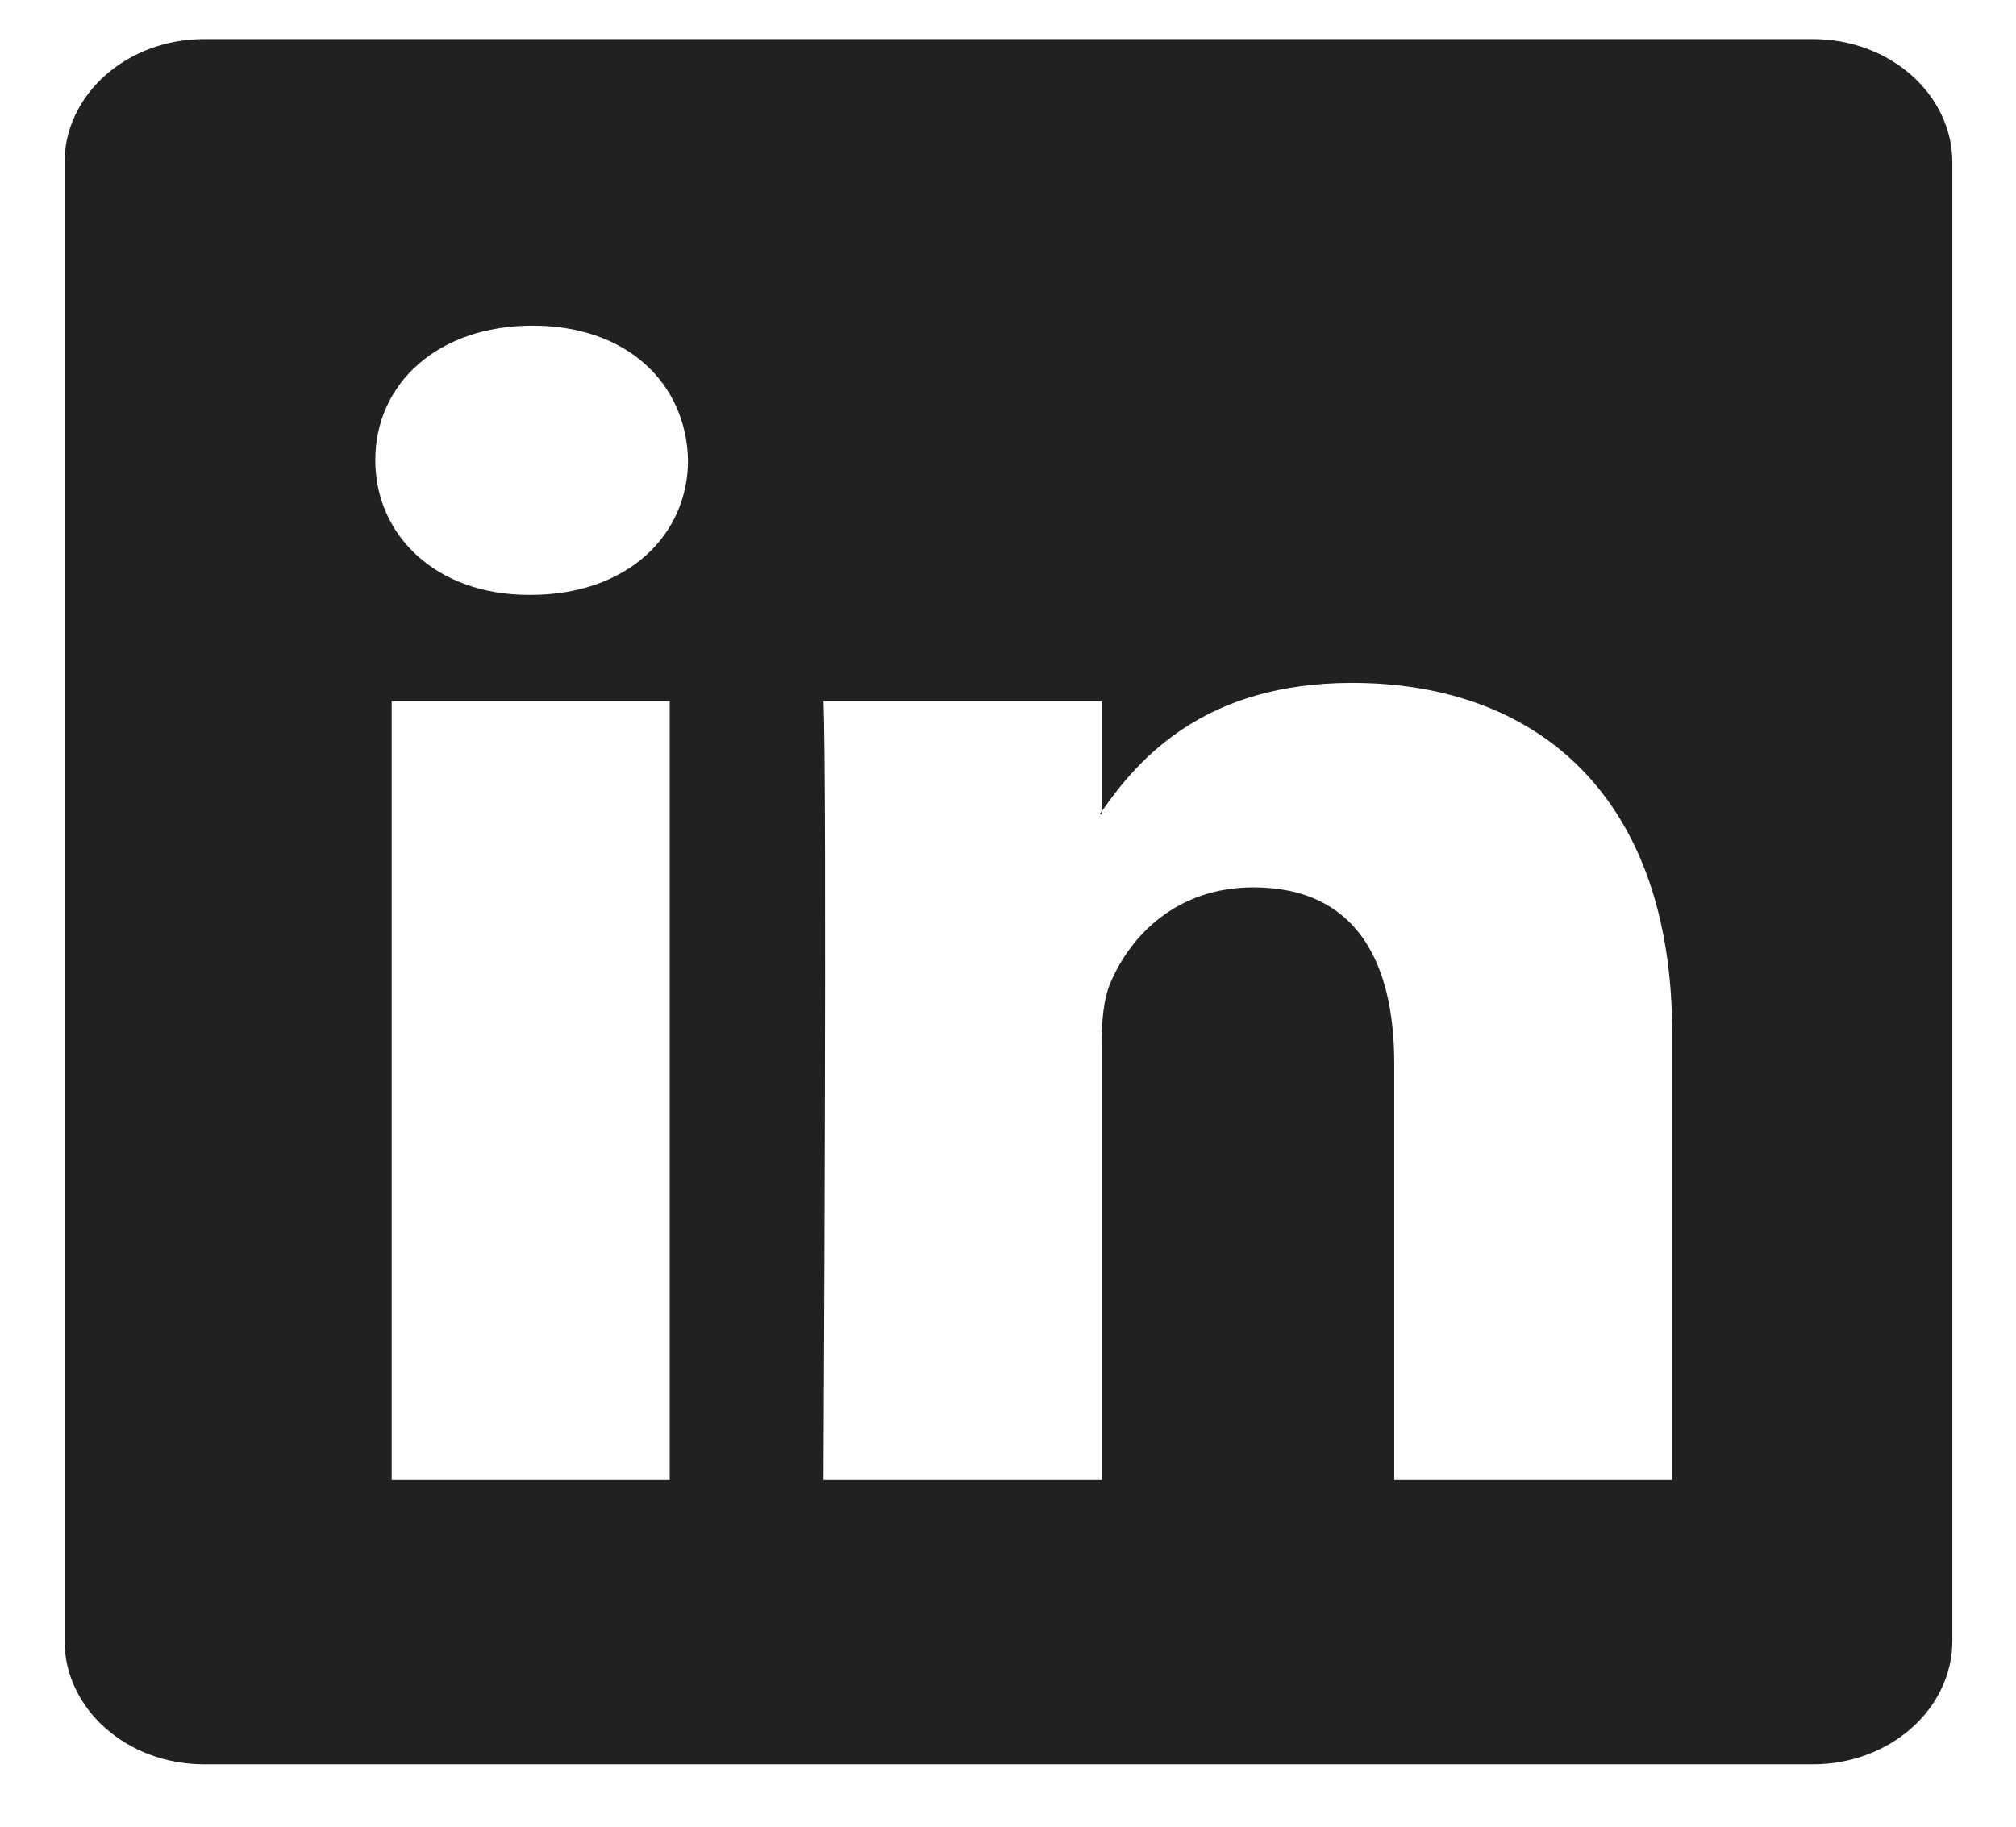 <?xml version="1.0" encoding="utf-8"?>
<!-- Generator: Adobe Illustrator 16.0.0, SVG Export Plug-In . SVG Version: 6.00 Build 0)  -->
<!DOCTYPE svg PUBLIC "-//W3C//DTD SVG 1.1//EN" "http://www.w3.org/Graphics/SVG/1.1/DTD/svg11.dtd">
<svg version="1.1" id="Linked_In_1_" xmlns="http://www.w3.org/2000/svg" xmlns:xlink="http://www.w3.org/1999/xlink" x="0px"
	 y="0px" width="32px" height="29px" viewBox="0 0 32 29" enable-background="new 0 0 32 29" xml:space="preserve">
<g id="Linked_In">
	<g>
		<path fill-rule="evenodd" clip-rule="evenodd" fill="#212121" d="M28.775,0.62H3.238c-1.223,0-2.214,0.879-2.214,1.962v23.464
			c0,1.085,0.992,1.964,2.214,1.964h25.537c1.224,0,2.215-0.879,2.215-1.964V2.582C30.99,1.499,29.999,0.62,28.775,0.62z
			 M10.63,23.498H6.217V11.132h4.413V23.498z M8.424,9.444H8.395c-1.48,0-2.438-0.95-2.438-2.138c0-1.213,0.986-2.136,2.497-2.136
			c1.509,0,2.439,0.923,2.467,2.136C10.92,8.494,9.962,9.444,8.424,9.444z M26.543,23.498h-4.412v-6.614
			c0-1.662-0.64-2.797-2.236-2.797c-1.219,0-1.946,0.765-2.264,1.504c-0.117,0.263-0.145,0.634-0.145,1.002v6.905h-4.415
			c0,0,0.058-11.205,0-12.366h4.415v1.751c0.587-0.843,1.633-2.042,3.977-2.042c2.902,0,5.08,1.767,5.08,5.567V23.498z
			 M17.486,12.925v-0.042c-0.01,0.013-0.021,0.028-0.03,0.042H17.486z"/>
	</g>
</g>
</svg>
